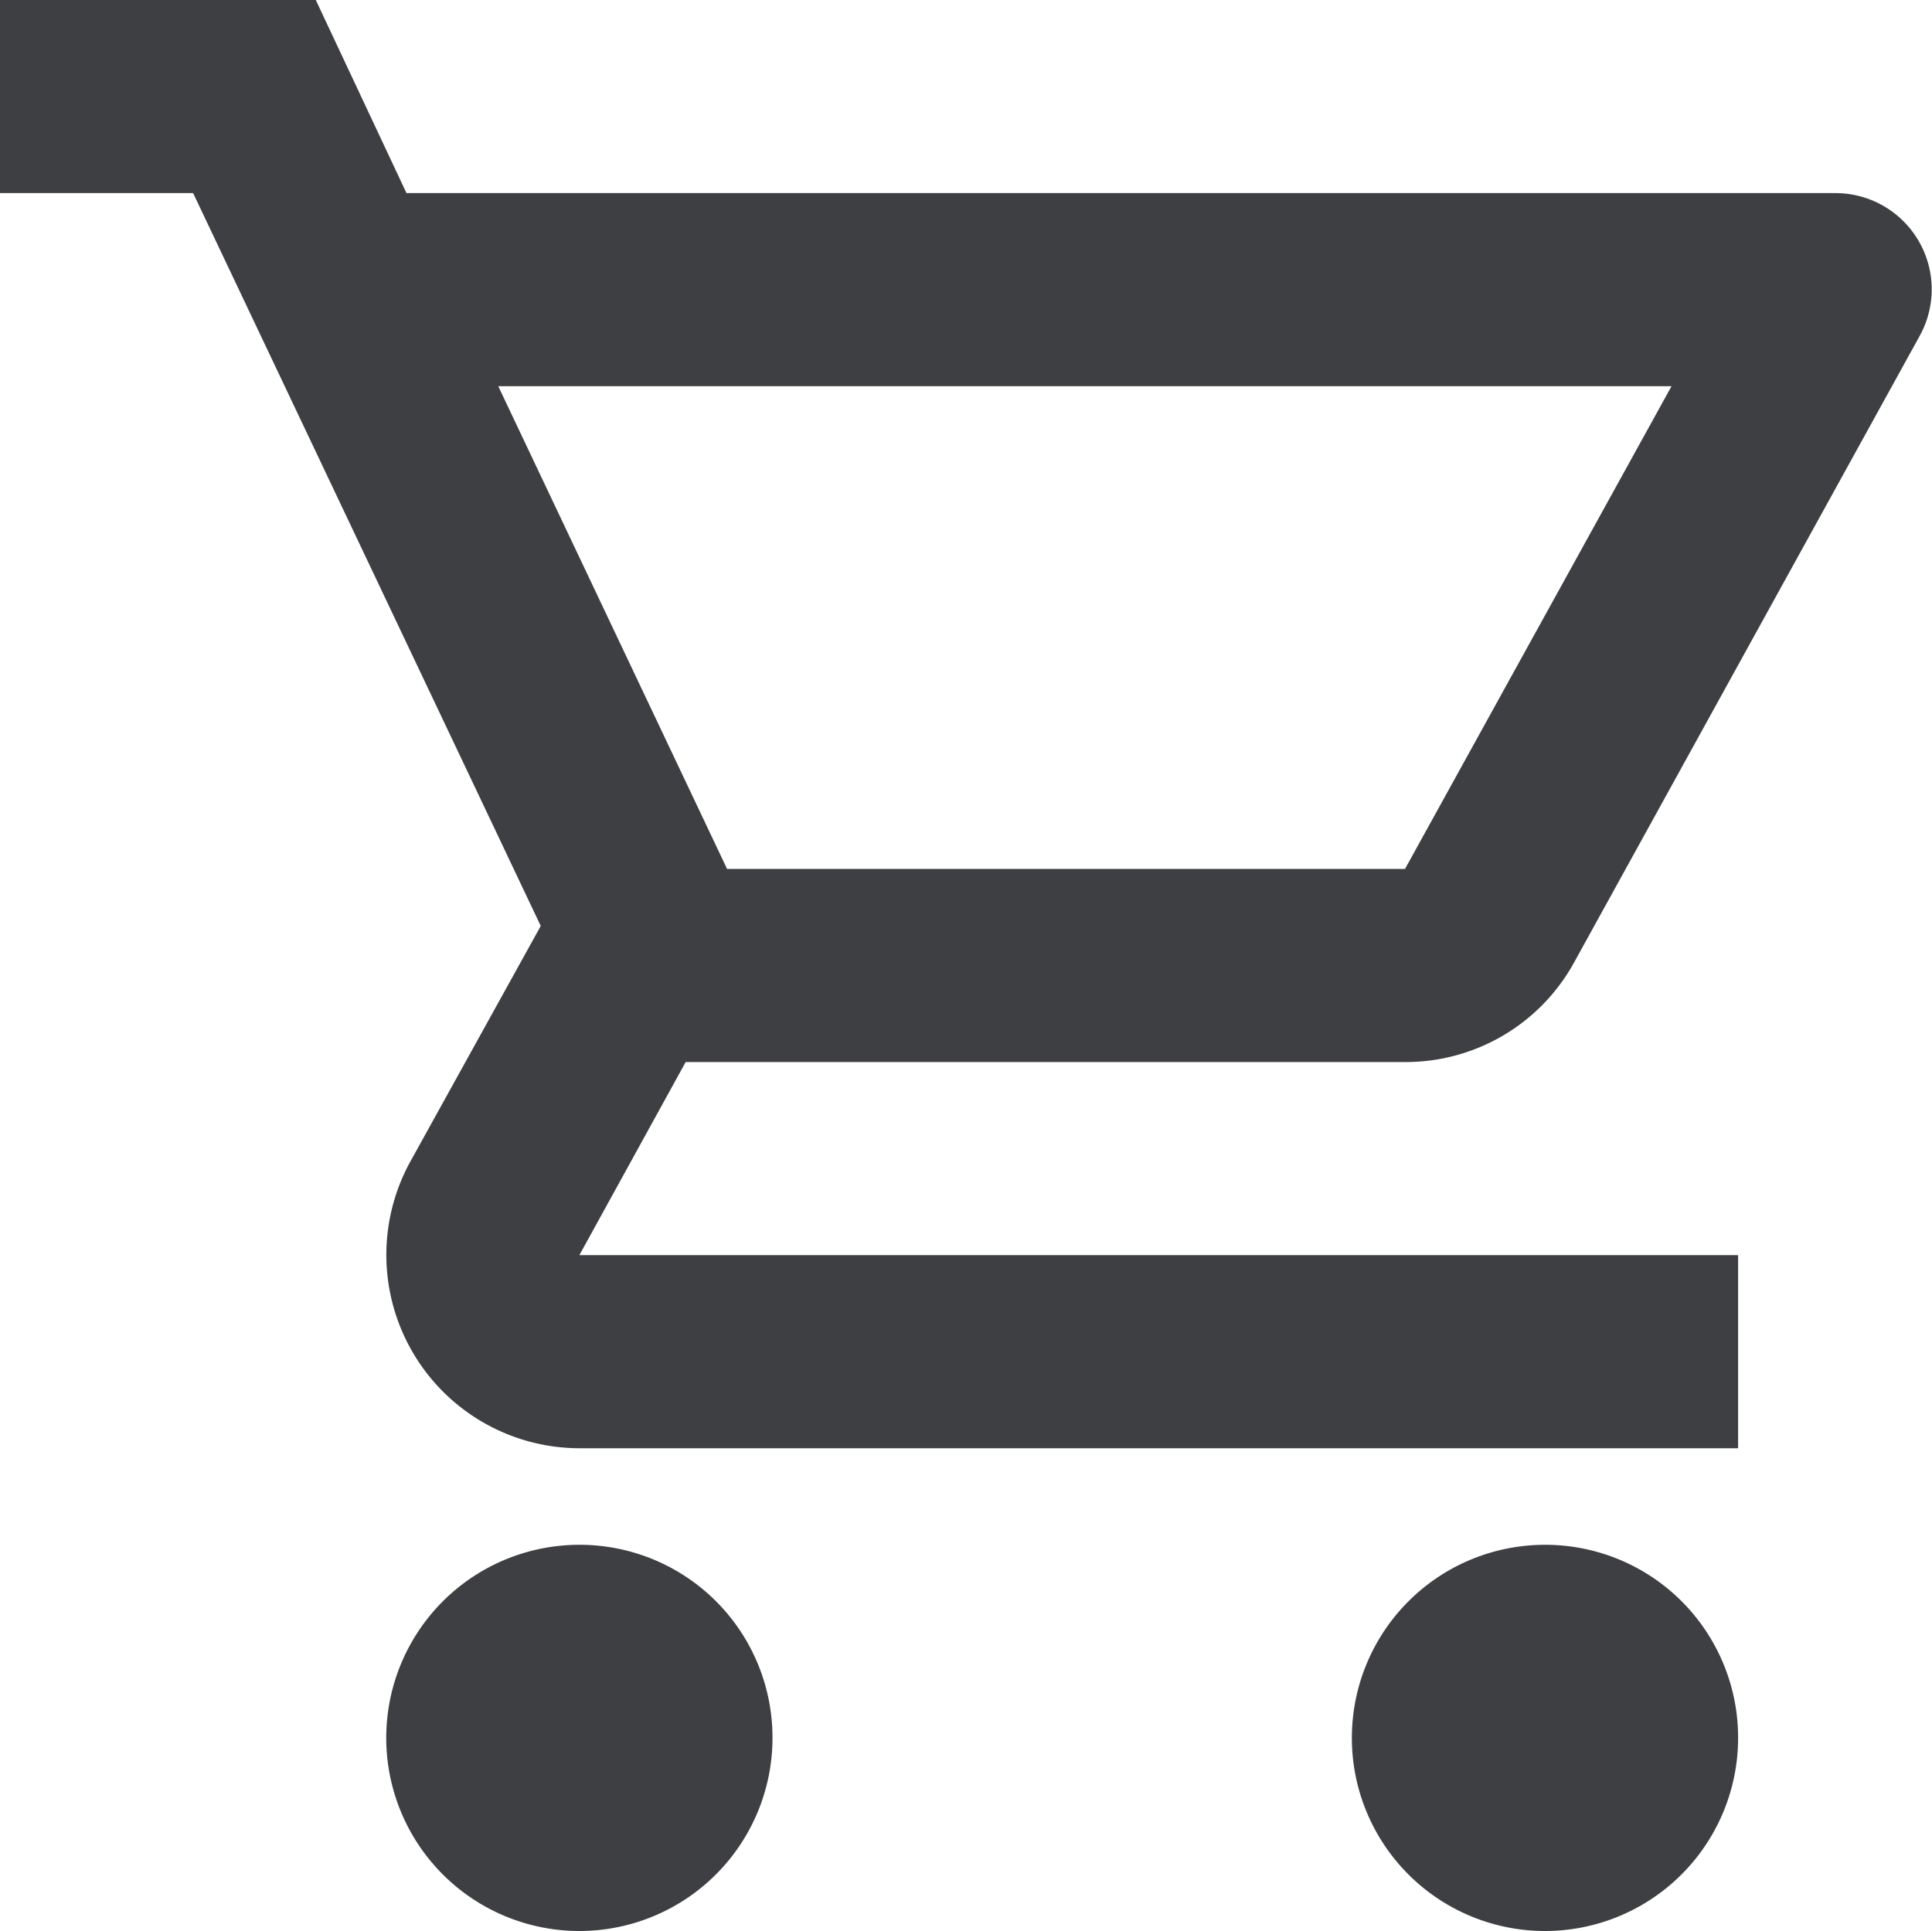 <svg xmlns="http://www.w3.org/2000/svg" width="12.505" height="12.5" viewBox="0 0 12.505 12.5">
  <path id="marketplace" d="M10.094,8.875a1.244,1.244,0,0,0,1.094-.644l2.237-4.056a.623.623,0,0,0-.544-.925H3.631L3.044,2H1V3.25H2.25L4.5,7.994,3.656,9.519A1.252,1.252,0,0,0,4.75,11.375h7.5v-1.25H4.75l.688-1.25ZM4.225,4.5h7.594L10.094,7.625H5.706ZM4.75,12A1.25,1.25,0,1,0,6,13.25,1.248,1.248,0,0,0,4.75,12ZM11,12a1.25,1.25,0,1,0,1.25,1.25A1.248,1.248,0,0,0,11,12Z" transform="translate(-1 -2)" fill="#3e3f42"/>
</svg>
